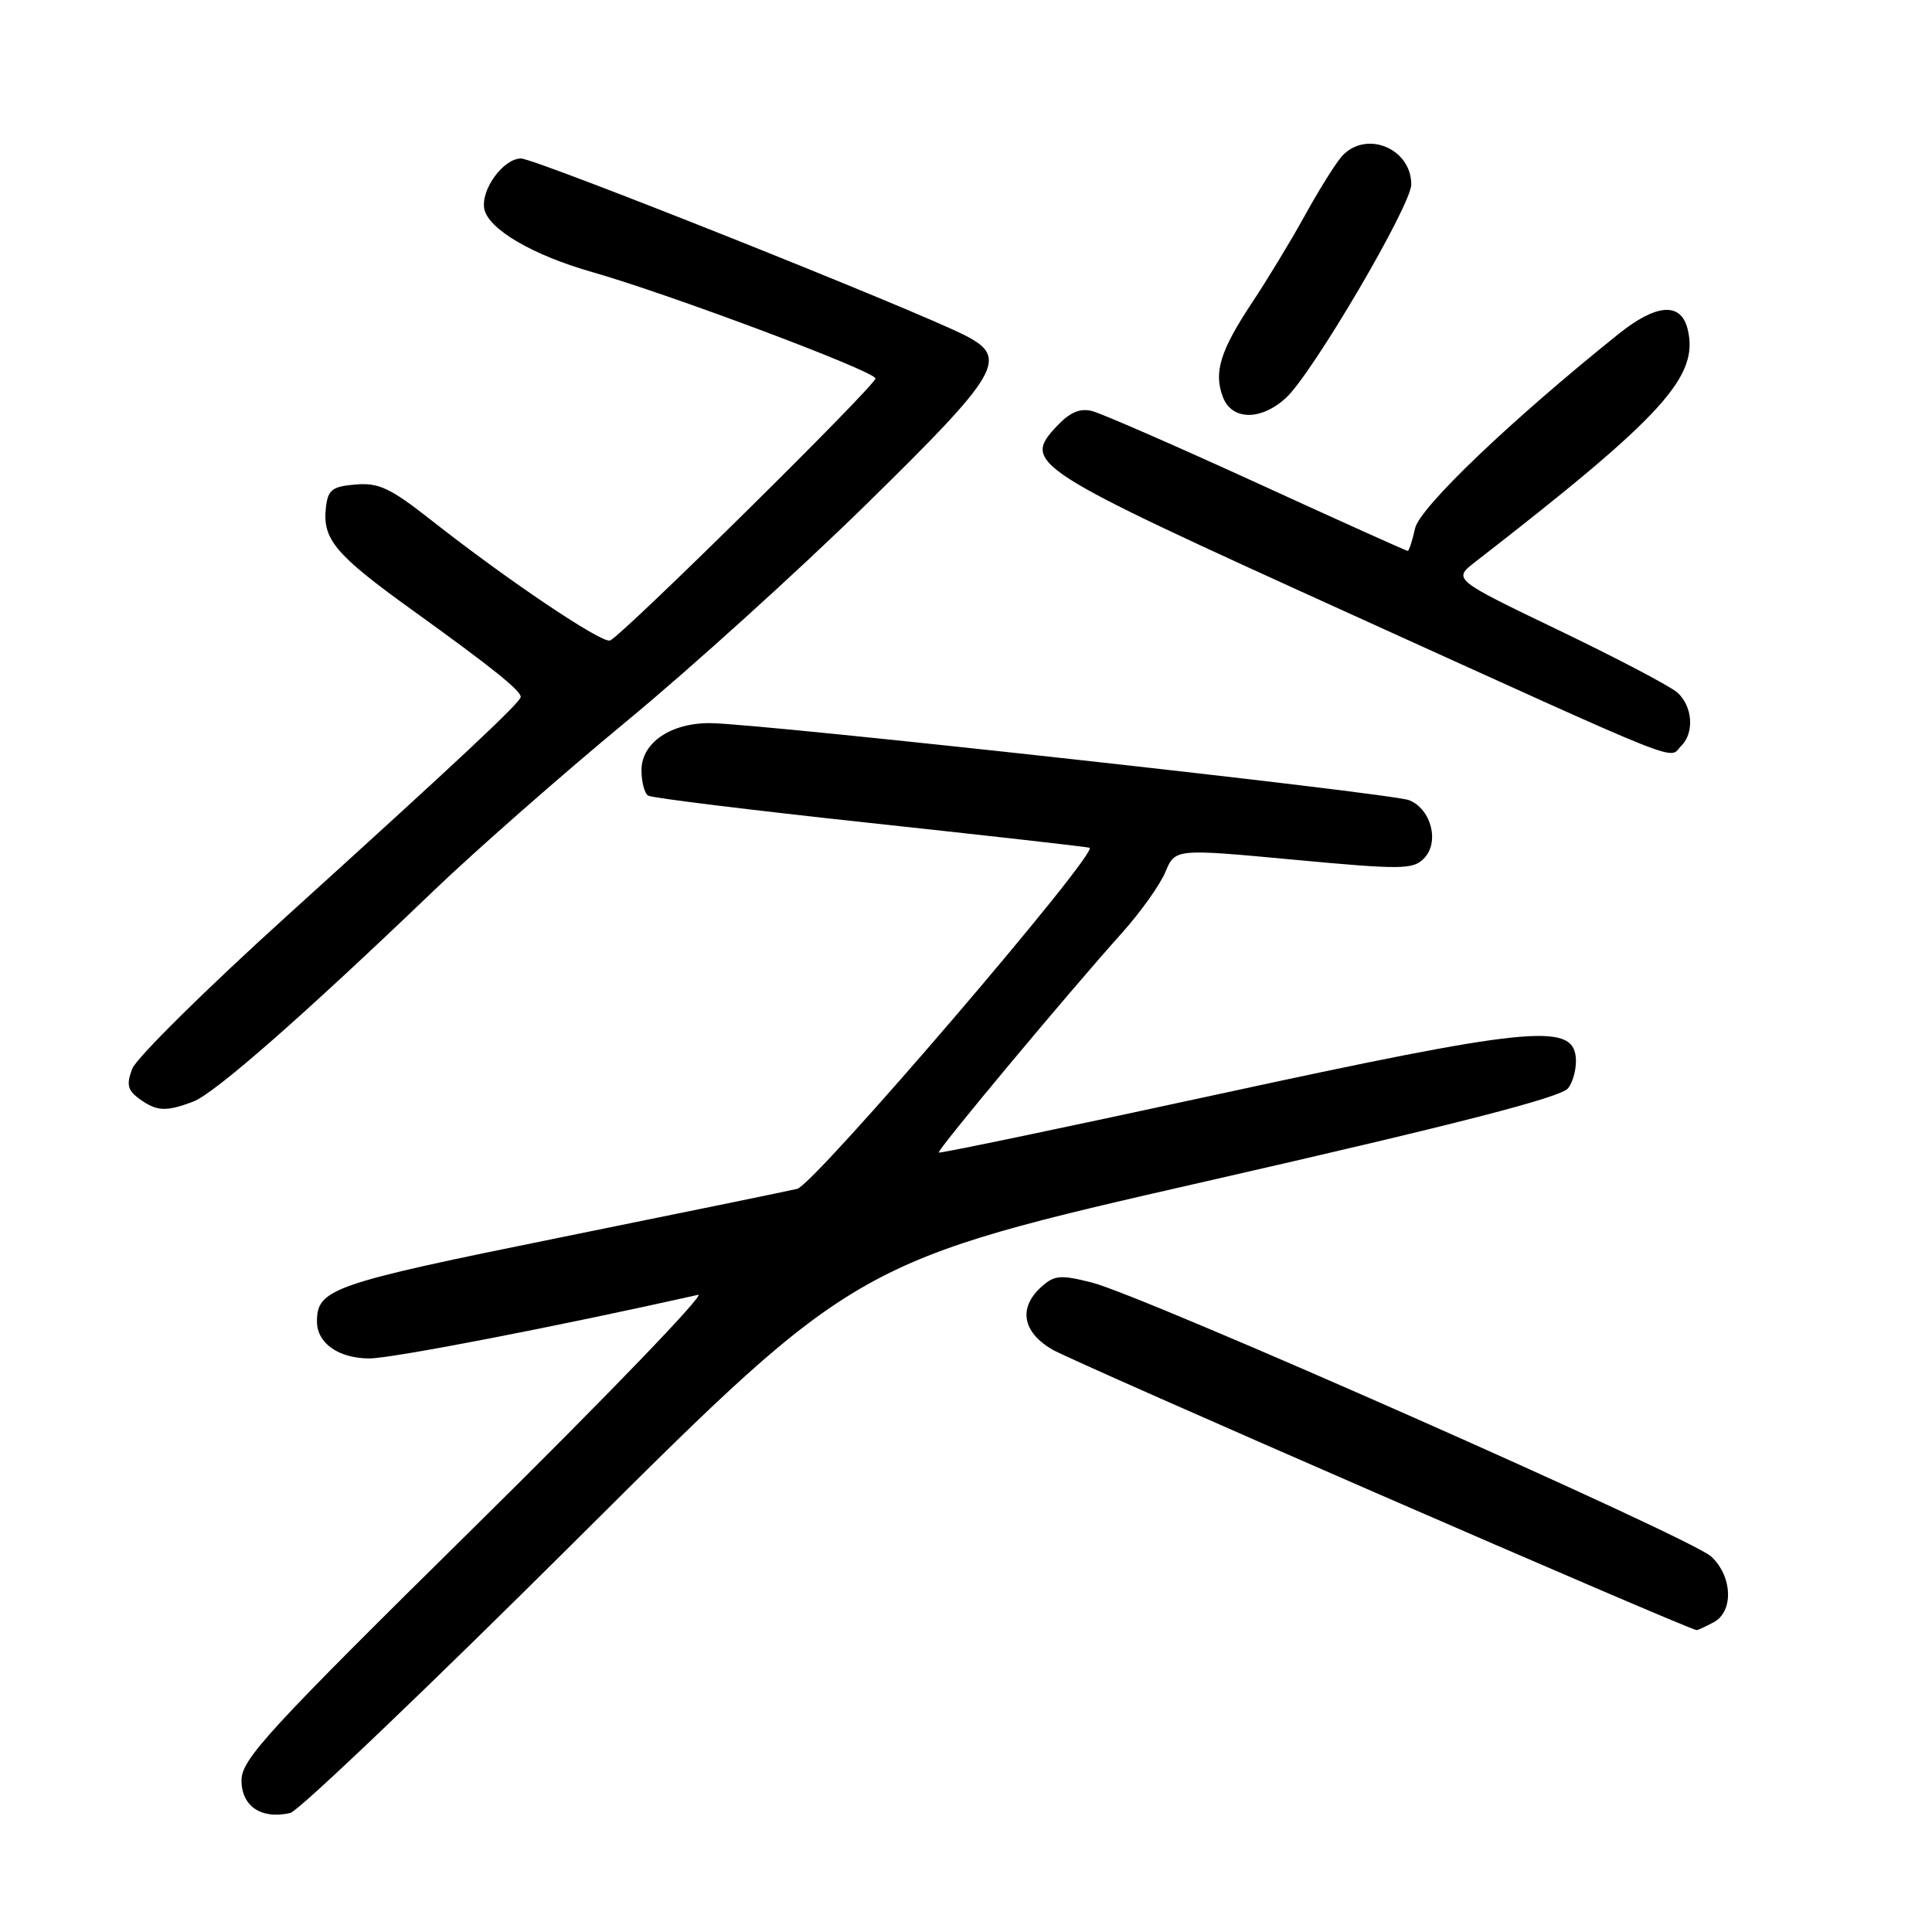 <?xml version="1.0" encoding="UTF-8" standalone="no"?>
<!DOCTYPE svg PUBLIC "-//W3C//DTD SVG 1.1//EN" "http://www.w3.org/Graphics/SVG/1.1/DTD/svg11.dtd" >
<svg xmlns="http://www.w3.org/2000/svg" xmlns:xlink="http://www.w3.org/1999/xlink" version="1.1" viewBox="0 0 256 256">
 <g >
 <path fill="currentColor"
d=" M 77.00 203.42 C 113.50 167.09 113.50 167.09 160.00 156.49 C 193.28 148.90 206.87 145.40 207.79 144.19 C 208.50 143.26 208.95 141.38 208.79 140.00 C 208.27 135.51 202.20 136.15 161.57 144.96 C 141.26 149.37 124.53 152.86 124.39 152.72 C 124.11 152.45 141.48 131.63 148.70 123.58 C 151.13 120.87 153.70 117.26 154.42 115.55 C 155.71 112.45 155.71 112.45 171.38 113.91 C 185.65 115.24 187.20 115.23 188.66 113.77 C 190.78 111.65 189.68 107.23 186.72 106.03 C 184.43 105.10 101.23 95.92 94.21 95.82 C 88.92 95.75 85.00 98.40 85.00 102.06 C 85.00 103.61 85.40 105.13 85.89 105.43 C 86.38 105.73 99.54 107.35 115.14 109.03 C 130.74 110.71 143.89 112.19 144.36 112.33 C 145.82 112.74 107.92 156.98 105.63 157.53 C 104.46 157.81 90.22 160.73 74.00 164.02 C 43.91 170.12 42.00 170.79 42.00 175.12 C 42.00 177.98 44.88 180.00 48.95 180.00 C 51.93 180.00 73.85 175.76 92.50 171.57 C 93.60 171.33 80.44 184.99 63.25 201.95 C 35.39 229.42 32.00 233.11 32.00 235.92 C 32.00 239.35 34.64 241.11 38.46 240.23 C 39.58 239.97 56.92 223.41 77.00 203.42 Z  M 227.07 214.96 C 229.74 213.53 229.57 208.88 226.75 206.25 C 224.08 203.76 151.53 171.67 144.67 169.94 C 140.49 168.89 139.71 168.96 137.97 170.53 C 134.92 173.29 135.47 176.49 139.41 178.81 C 142.21 180.47 223.79 215.98 224.82 216.00 C 224.99 216.00 226.00 215.53 227.07 214.96 Z  M 25.62 145.96 C 28.46 144.87 40.19 134.59 57.50 117.99 C 63.00 112.72 74.47 102.64 83.00 95.59 C 91.53 88.55 105.81 75.62 114.75 66.86 C 132.49 49.47 133.69 47.44 127.97 44.49 C 121.60 41.19 70.94 21.00 69.04 21.00 C 66.70 21.00 63.69 25.13 64.17 27.67 C 64.69 30.35 70.52 33.78 78.40 36.03 C 88.86 39.02 116.00 49.21 116.00 50.15 C 116.00 51.10 82.34 84.33 80.83 84.87 C 79.71 85.26 67.23 76.87 57.12 68.91 C 51.73 64.67 50.19 63.94 47.12 64.20 C 44.02 64.46 43.46 64.89 43.19 67.20 C 42.70 71.46 44.38 73.47 54.77 80.94 C 65.12 88.39 69.00 91.50 69.00 92.34 C 69.00 93.05 60.90 100.64 38.00 121.38 C 27.27 131.09 18.06 140.20 17.52 141.62 C 16.73 143.71 16.90 144.46 18.46 145.60 C 20.76 147.27 21.99 147.34 25.62 145.96 Z  M 222.80 98.80 C 224.54 97.06 224.27 93.55 222.25 91.76 C 221.29 90.91 214.20 87.19 206.50 83.49 C 192.50 76.76 192.50 76.76 195.50 74.44 C 220.44 55.09 225.19 49.88 223.61 43.57 C 222.71 40.00 219.46 40.25 214.46 44.26 C 200.25 55.65 188.10 67.25 187.50 70.02 C 187.14 71.66 186.70 73.00 186.53 73.00 C 186.36 73.00 177.38 68.96 166.58 64.01 C 155.78 59.07 145.93 54.77 144.69 54.46 C 143.10 54.06 141.75 54.64 140.06 56.44 C 135.39 61.41 136.31 62.00 178.63 81.21 C 224.68 102.10 220.97 100.63 222.80 98.80 Z  M 170.37 52.75 C 173.86 49.58 187.00 27.21 187.00 24.44 C 187.00 19.61 180.92 17.17 177.77 20.75 C 176.93 21.71 174.75 25.20 172.93 28.50 C 171.11 31.80 167.98 36.98 165.97 40.00 C 161.69 46.45 160.79 49.33 162.04 52.61 C 163.22 55.71 167.04 55.77 170.37 52.75 Z "/>
</g>
</svg>